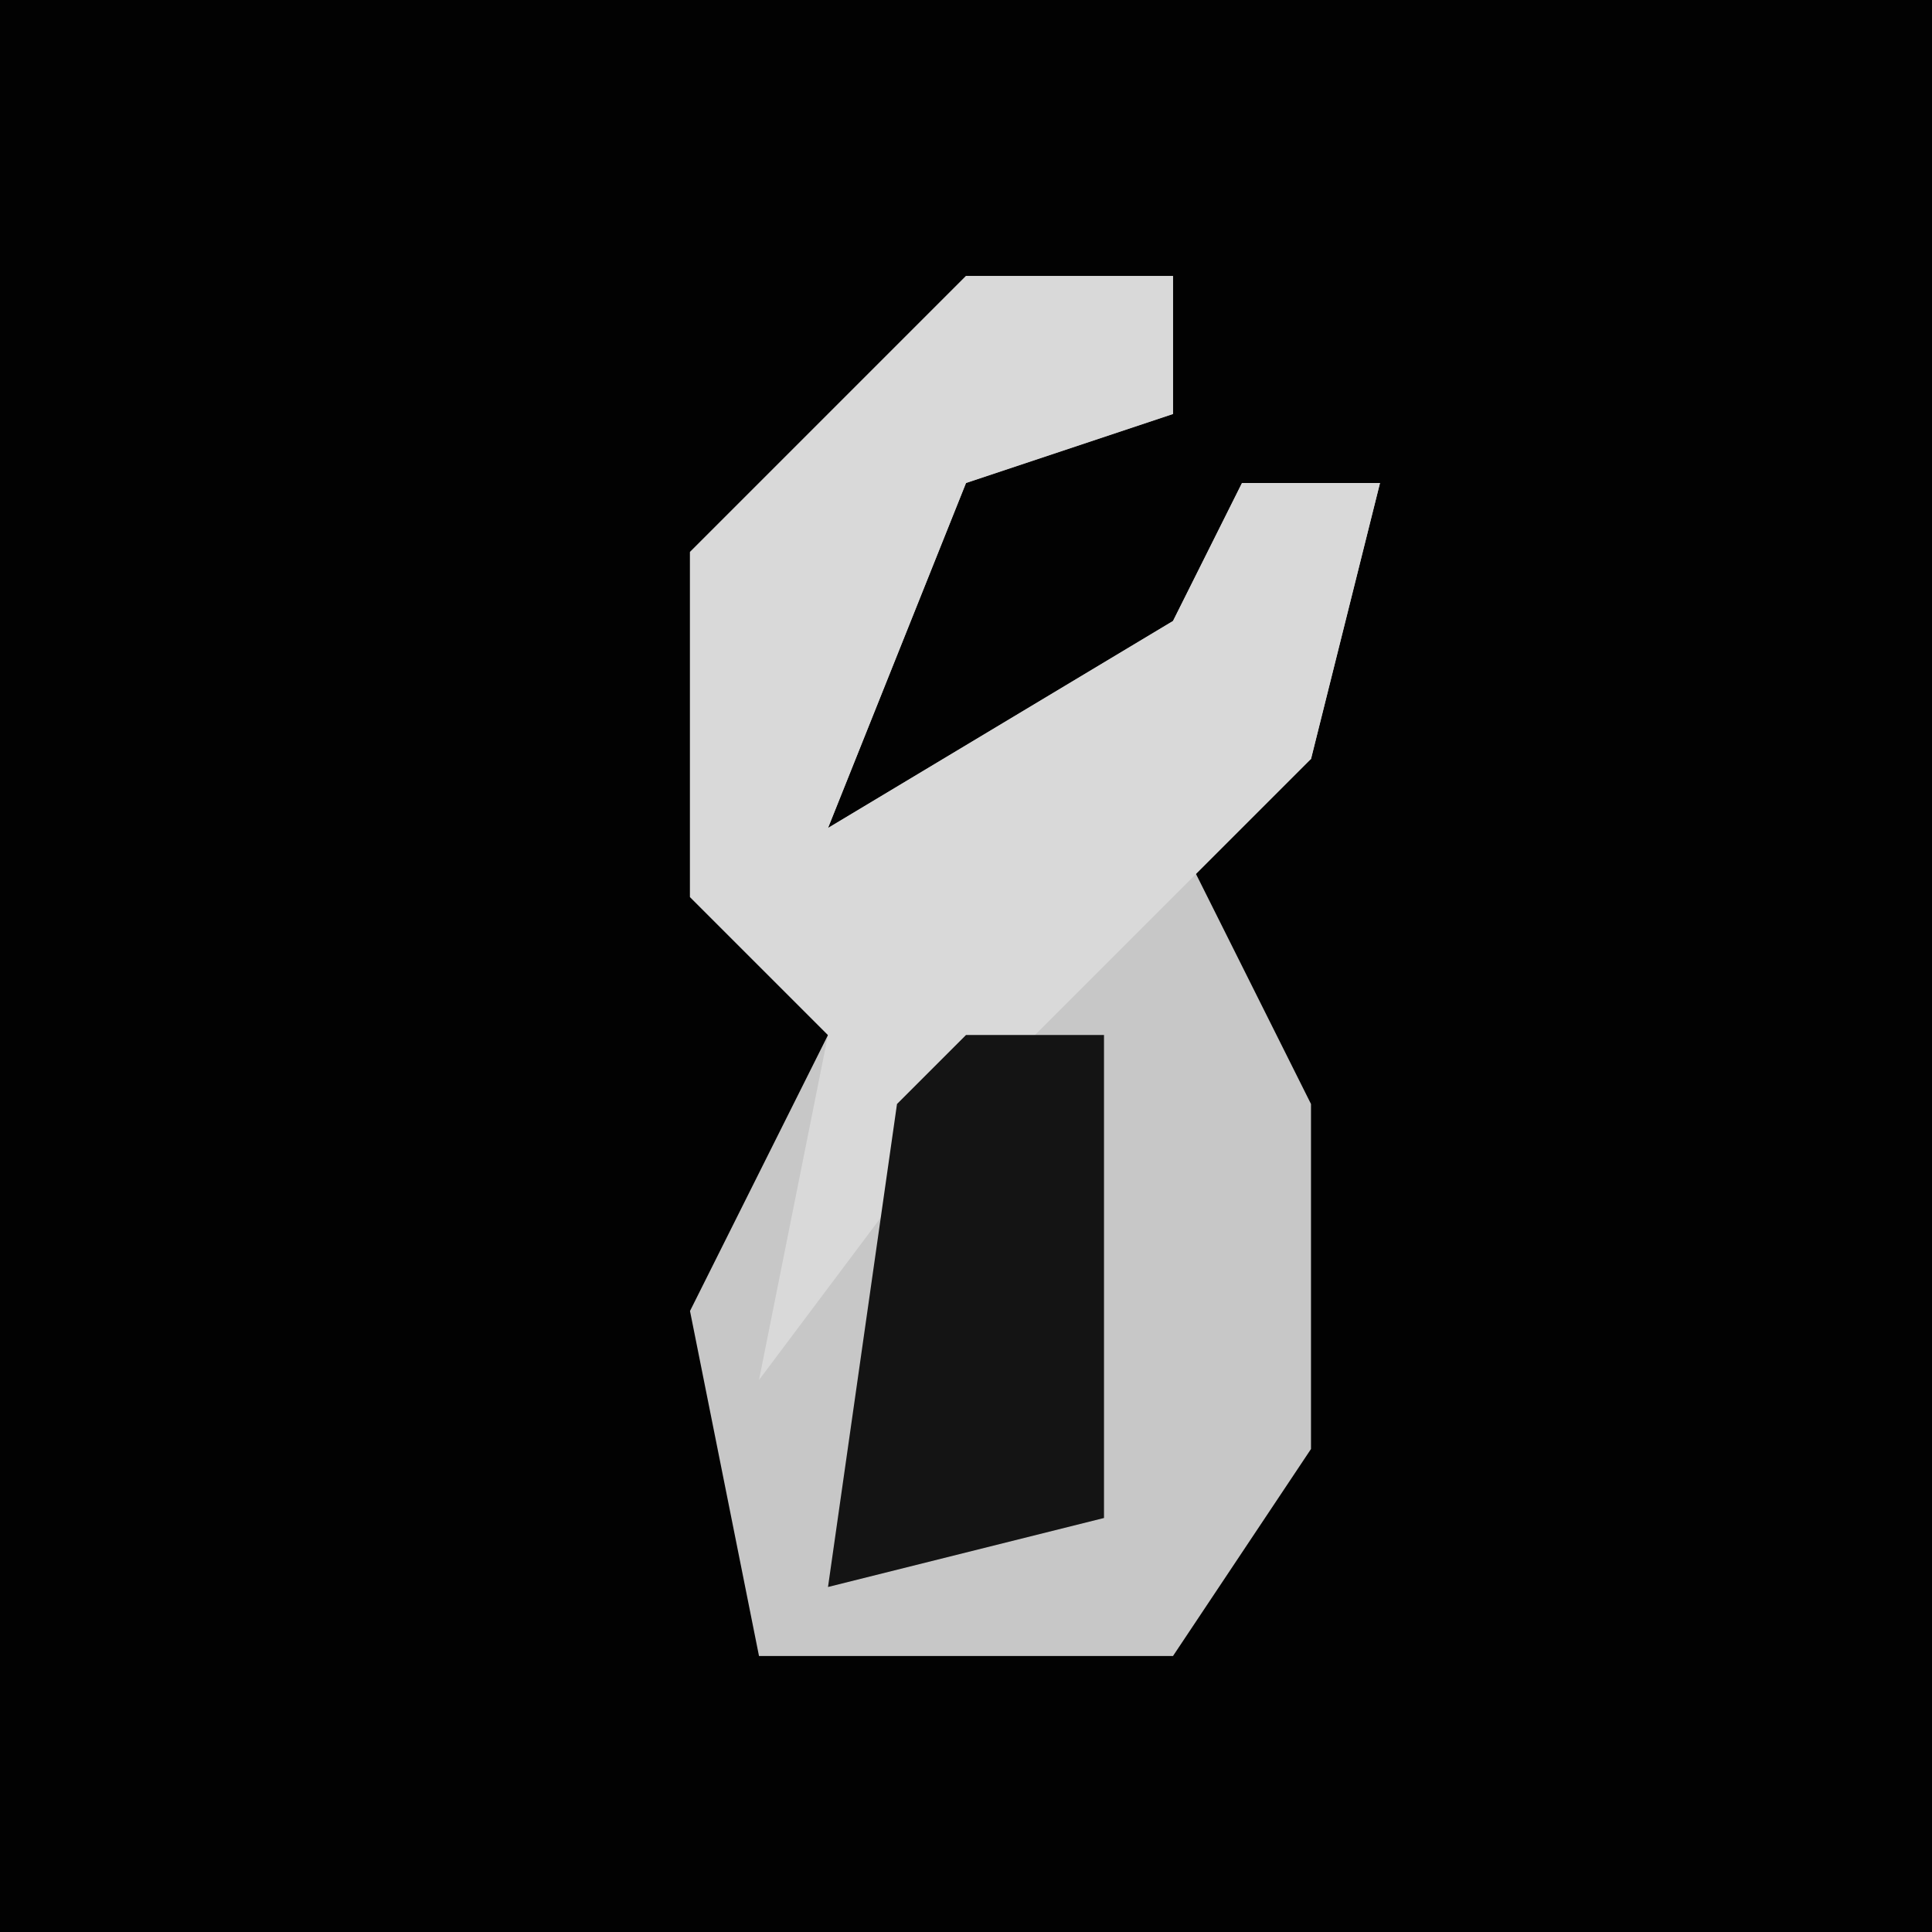 <?xml version="1.0" encoding="UTF-8"?>
<svg version="1.1" xmlns="http://www.w3.org/2000/svg" width="28" height="28">
<path d="M0,0 L28,0 L28,28 L0,28 Z " fill="#020202" transform="translate(0,0)"/>
<path d="M0,0 L3,0 L3,2 L0,3 L-2,8 L3,5 L4,3 L6,3 L5,7 L3,8 L5,12 L5,17 L3,20 L-3,20 L-4,15 L-2,11 L-4,9 L-4,4 Z " fill="#C7C7C7" transform="translate(14,4)"/>
<path d="M0,0 L3,0 L3,2 L0,3 L-2,8 L3,5 L4,3 L6,3 L5,7 L0,12 L-3,16 L-2,11 L-4,9 L-4,4 Z " fill="#D9D9D9" transform="translate(14,4)"/>
<path d="M0,0 L2,0 L2,7 L-2,8 L-1,1 Z " fill="#141414" transform="translate(14,15)"/>
</svg>

